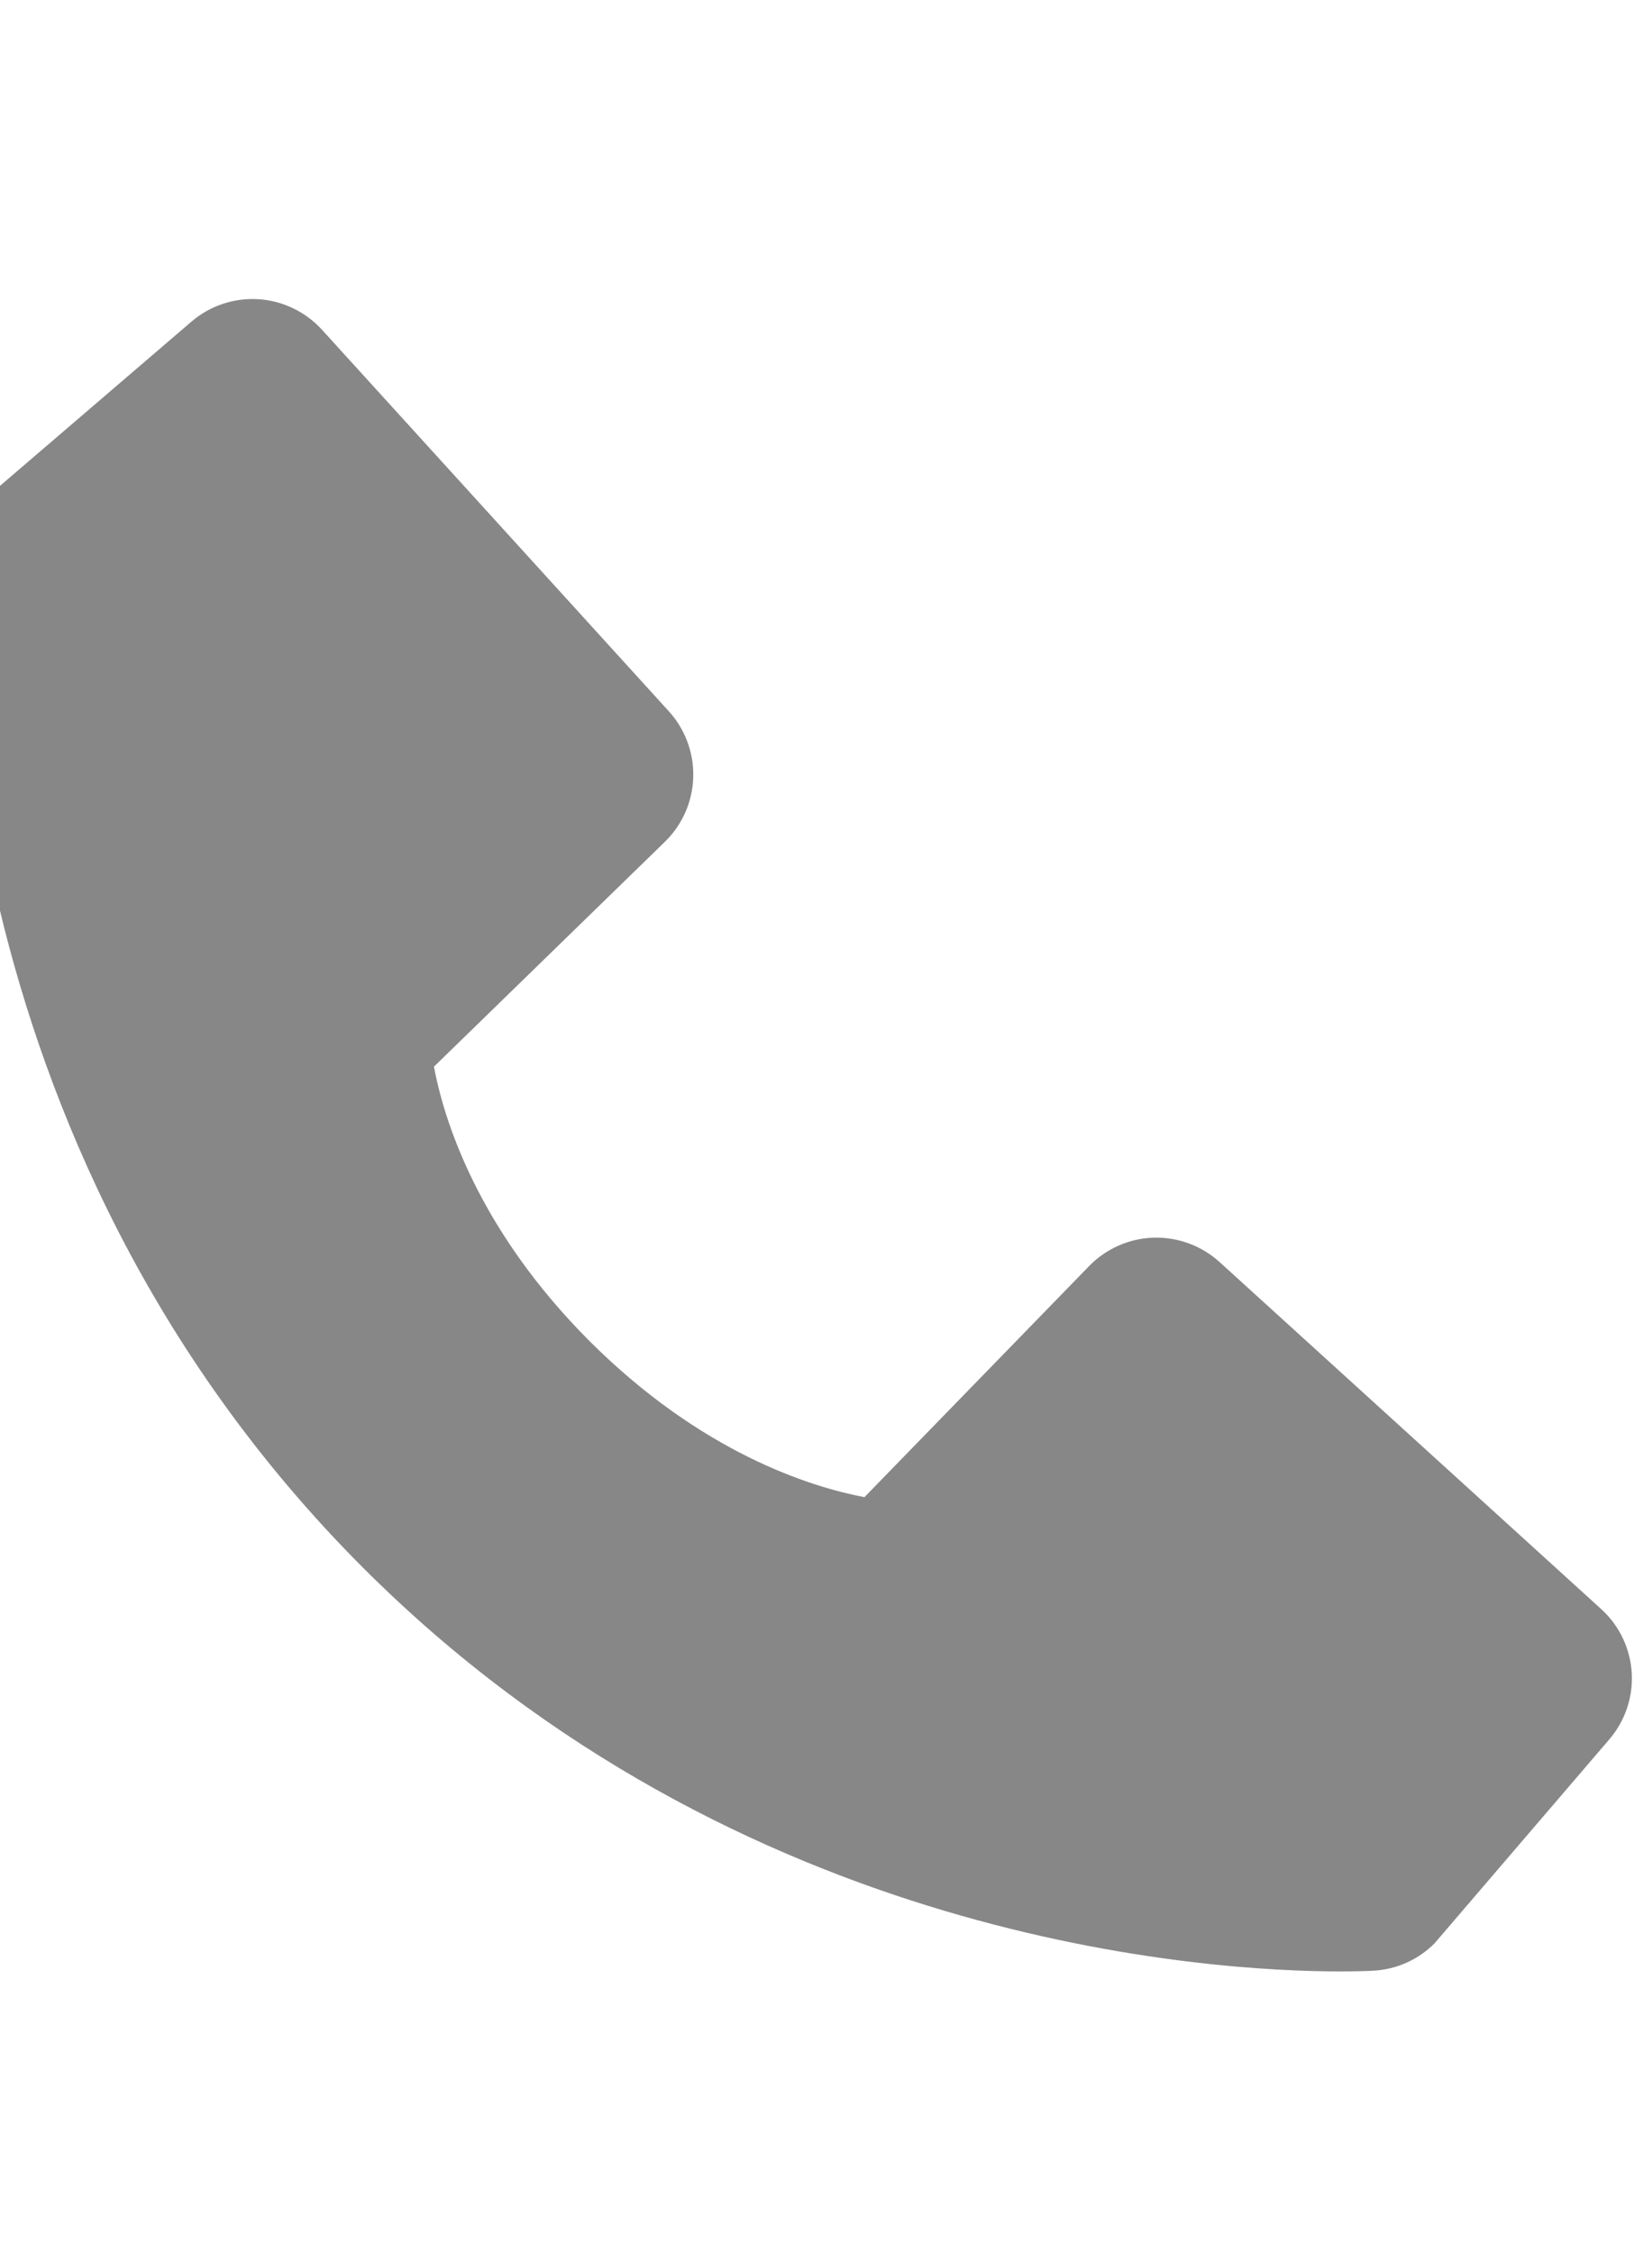 <svg viewBox="0 0 22 30" fill="none" xmlns="http://www.w3.org/2000/svg">
        <path d="M21.323 21.425L16.242 16.805C16.002 16.587 15.686 16.47 15.361 16.48C15.037 16.49 14.729 16.626 14.503 16.859L11.512 19.935C10.792 19.798 9.344 19.346 7.854 17.86C6.364 16.369 5.913 14.918 5.779 14.203L8.853 11.21C9.086 10.984 9.222 10.676 9.232 10.352C9.242 10.027 9.125 9.711 8.907 9.471L4.288 4.391C4.069 4.151 3.765 4.004 3.441 3.984C3.116 3.964 2.796 4.071 2.549 4.283L-0.163 6.609C-0.379 6.826 -0.508 7.114 -0.526 7.42C-0.544 7.733 -0.902 15.135 4.838 20.878C9.846 25.884 16.118 26.25 17.846 26.25C18.098 26.25 18.253 26.243 18.294 26.24C18.6 26.223 18.888 26.093 19.104 25.876L21.429 23.163C21.642 22.916 21.75 22.597 21.73 22.272C21.71 21.948 21.564 21.643 21.323 21.425Z"
              fill="#878787"/>
</svg>
